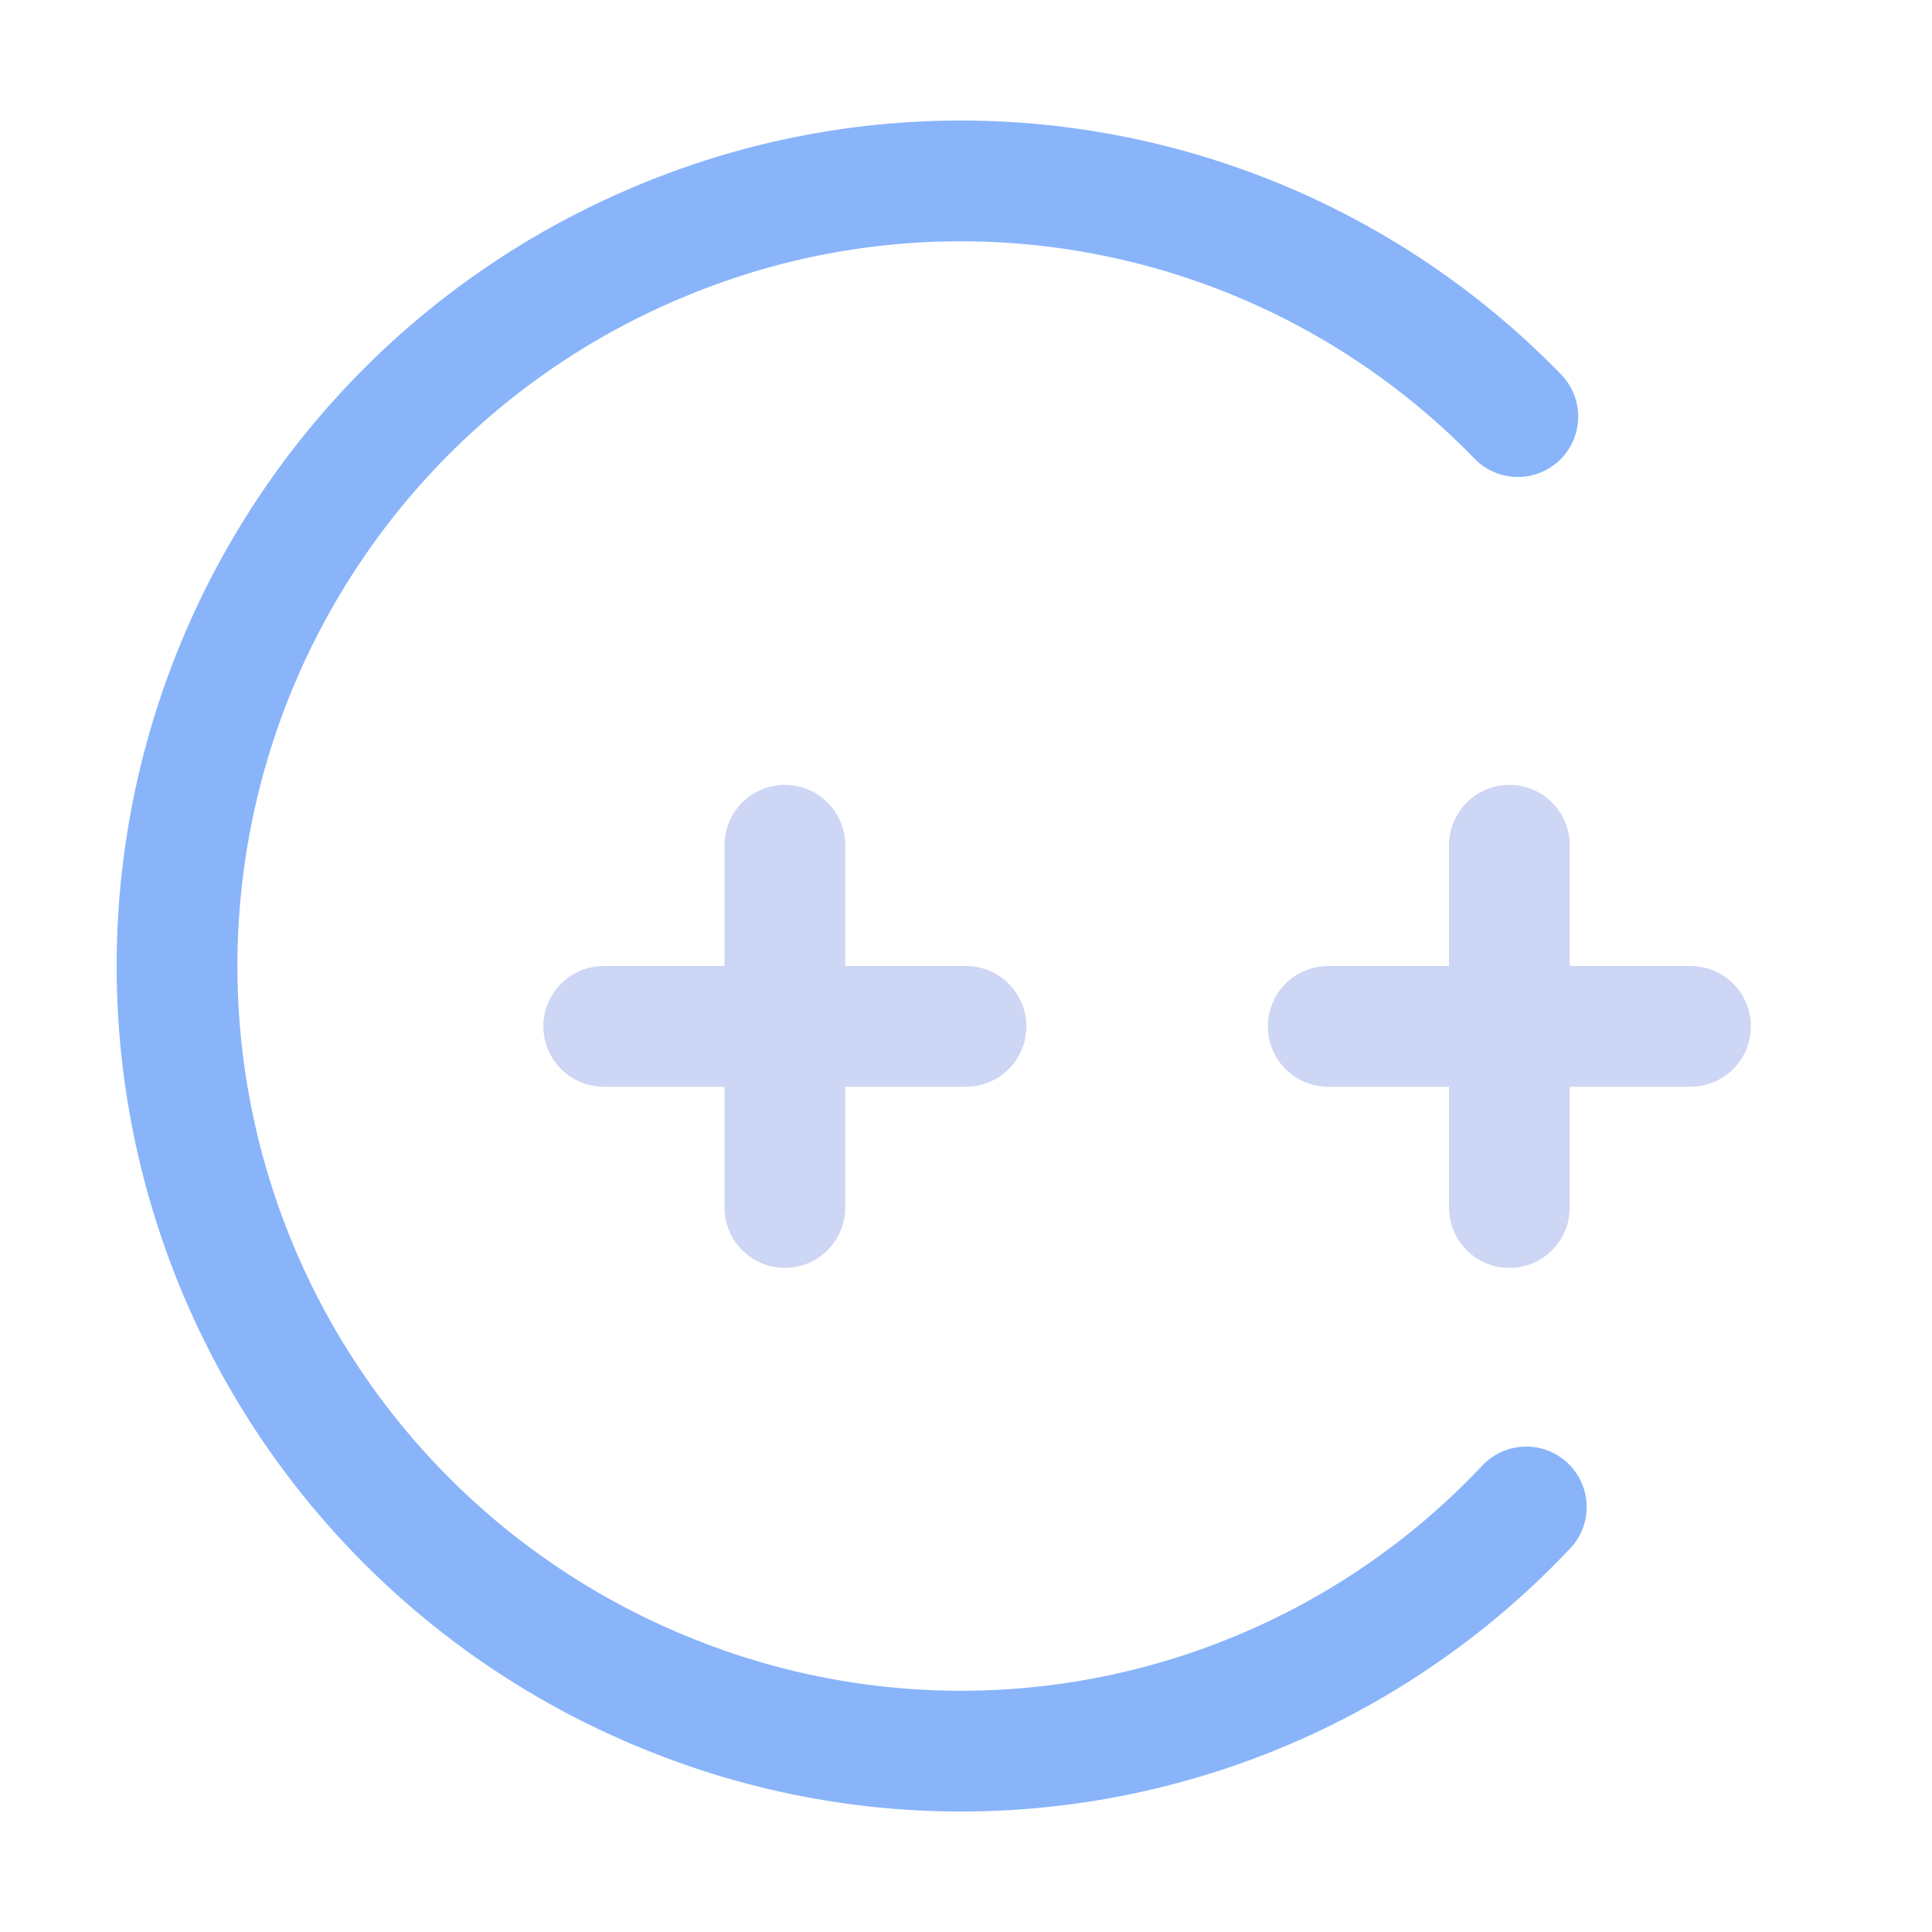<svg xmlns="http://www.w3.org/2000/svg" width="16" height="16"><g fill="none" fill-rule="evenodd" stroke-linecap="round" stroke-linejoin="round"><path stroke="#89b4fa" d="M12.64 12.48a6.43 6.43 0 0 1-7.05 1.57 6.5 6.5 0 0 1-.1-12.06 6.43 6.43 0 0 1 7.08 1.46"/><path stroke="#cdd6f4" d="M6.5 7v3M5 8.5h3M12.5 7v3M11 8.5h3"/></g></svg>